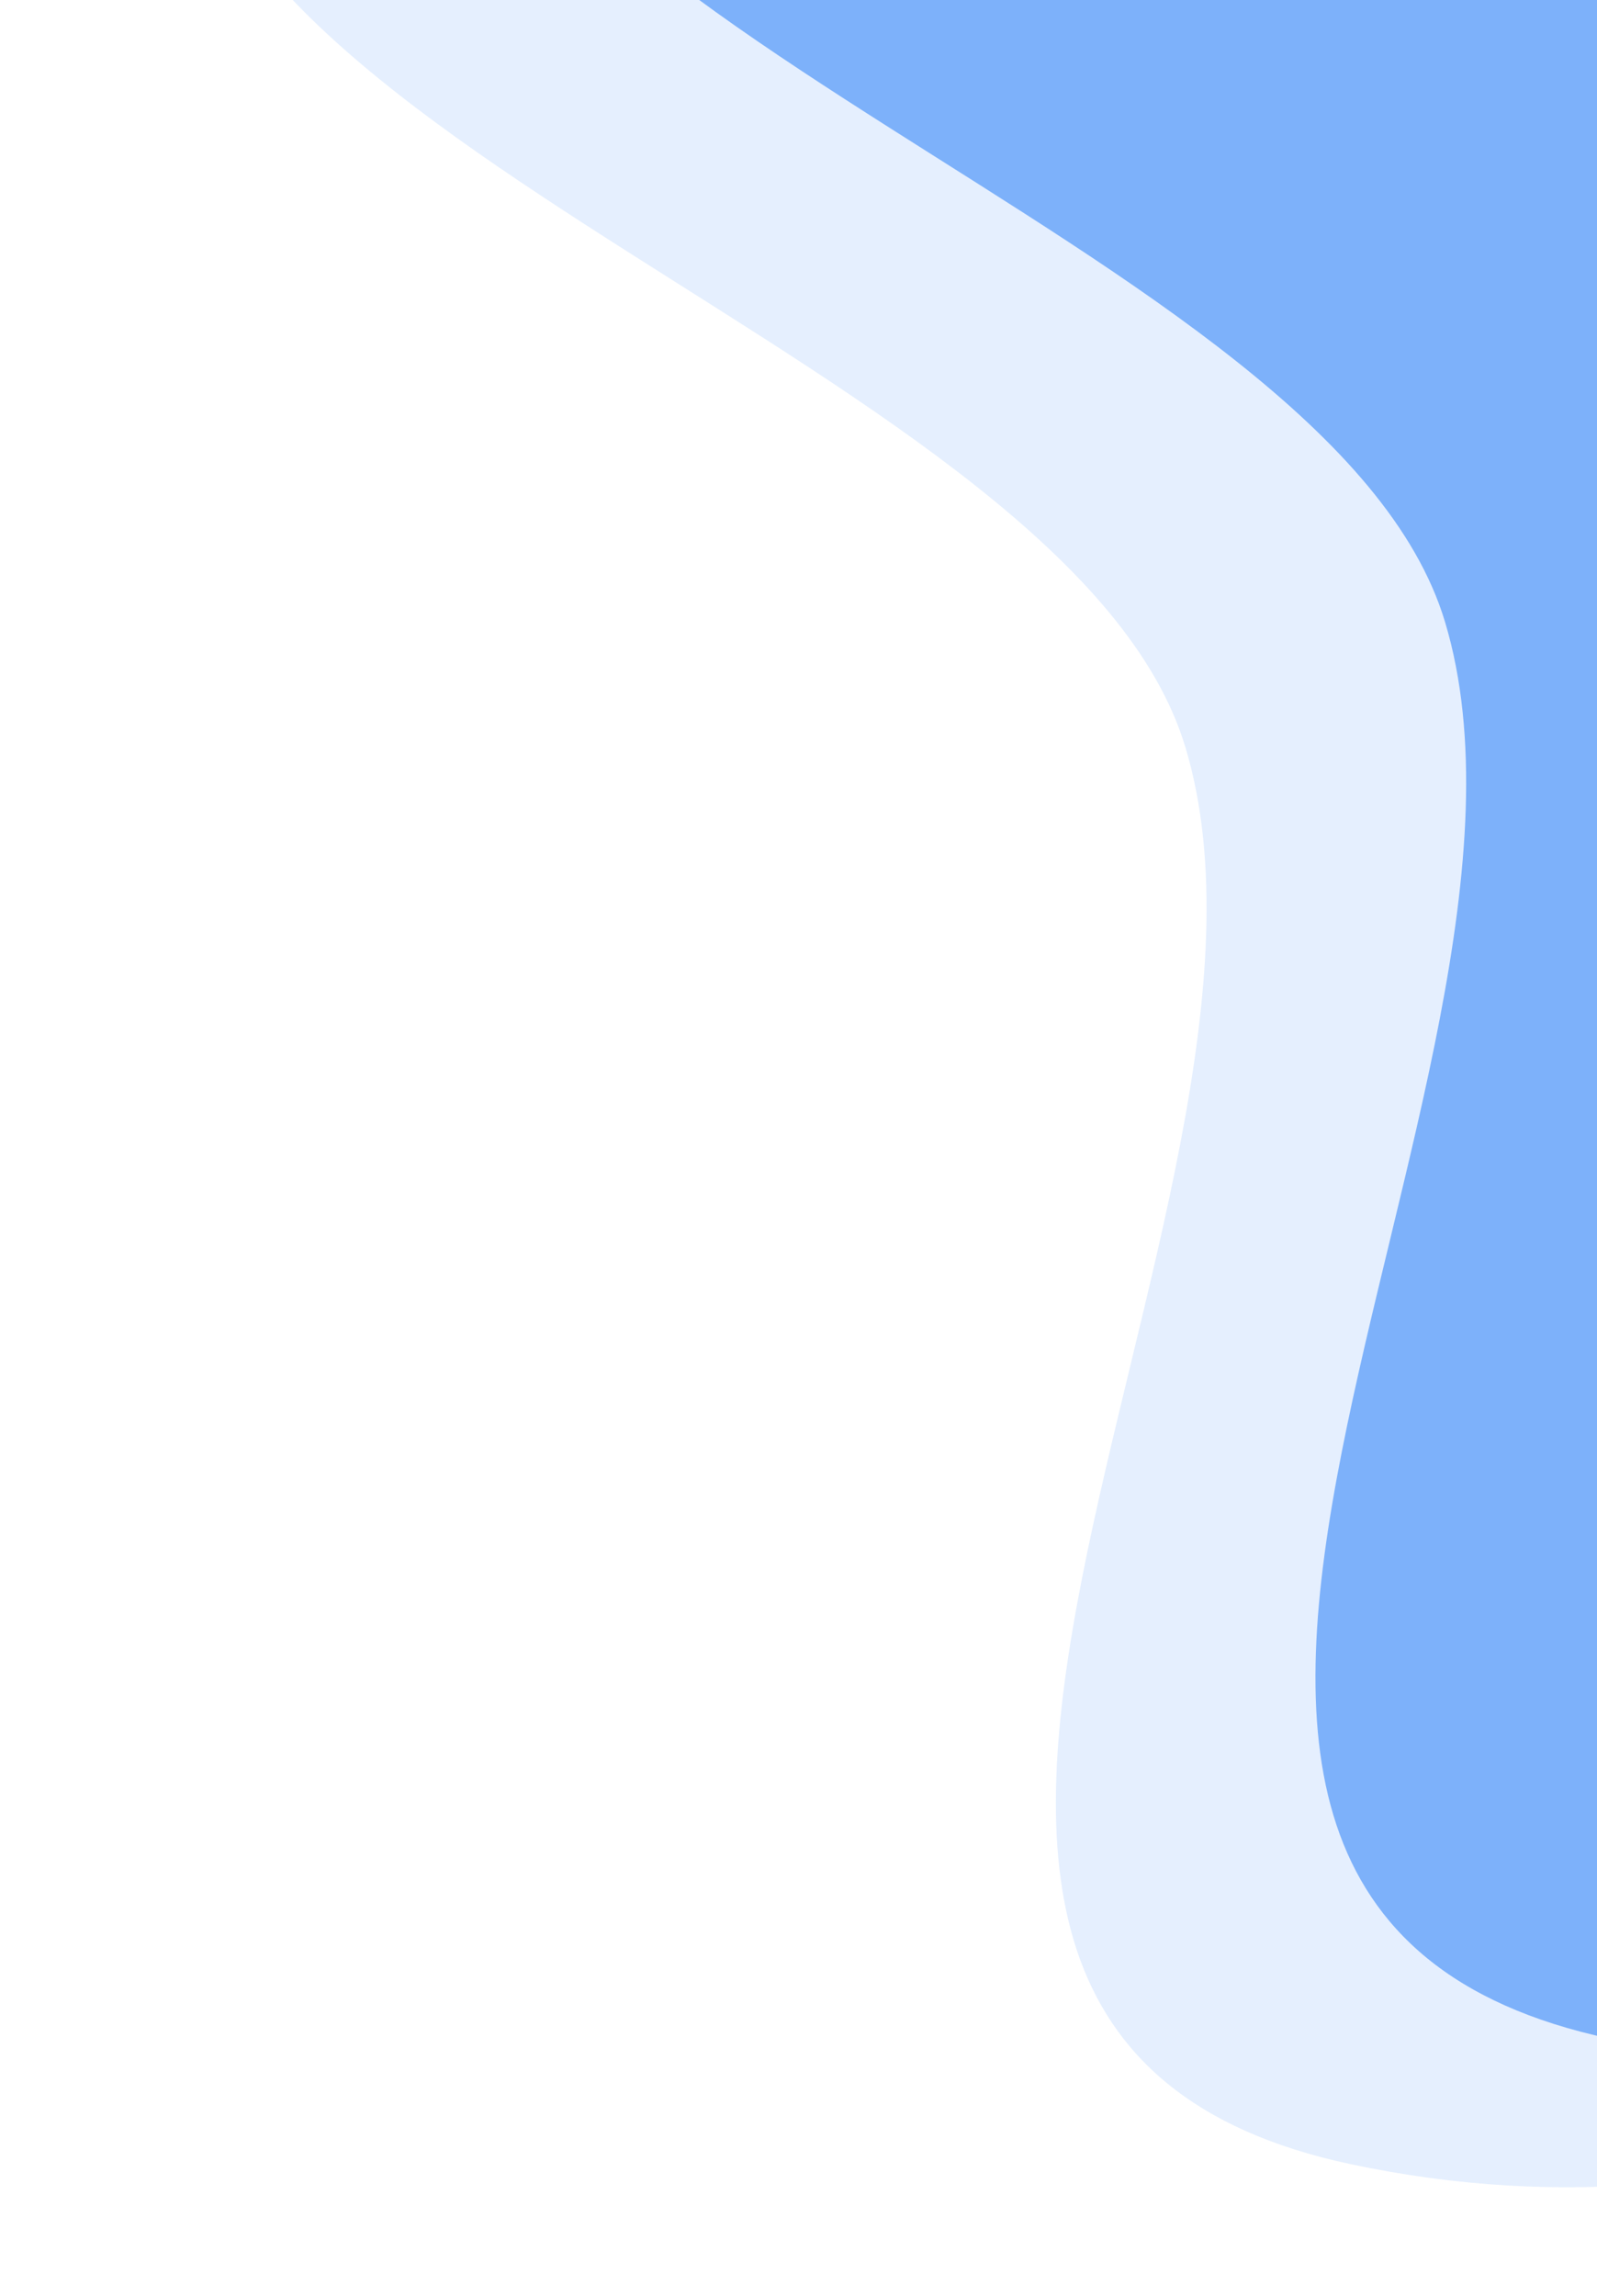 <svg width="119" height="171" viewBox="0 0 119 171" fill="none" xmlns="http://www.w3.org/2000/svg">
<path opacity="0.2" d="M220.065 42.414C215 106.676 163.947 174.642 100.615 161.156C53.46 151.115 98.591 89.856 88.337 55.669C79.849 27.368 11.302 10.524 13.595 -18.581C19.836 -97.757 47.79 -88.236 112.346 -83.15C176.903 -78.065 225.13 -21.848 220.065 42.414Z" fill="#7DB1FA"/>
<path d="M239.408 33.072C234.343 97.334 183.289 165.301 119.958 151.815C72.803 141.773 117.933 80.514 107.68 46.328C99.192 18.026 30.644 1.182 32.938 -27.922C39.179 -107.099 67.133 -97.578 131.689 -92.492C196.245 -87.407 244.473 -31.19 239.408 33.072Z" fill="#7DB1FA"/>
</svg>

